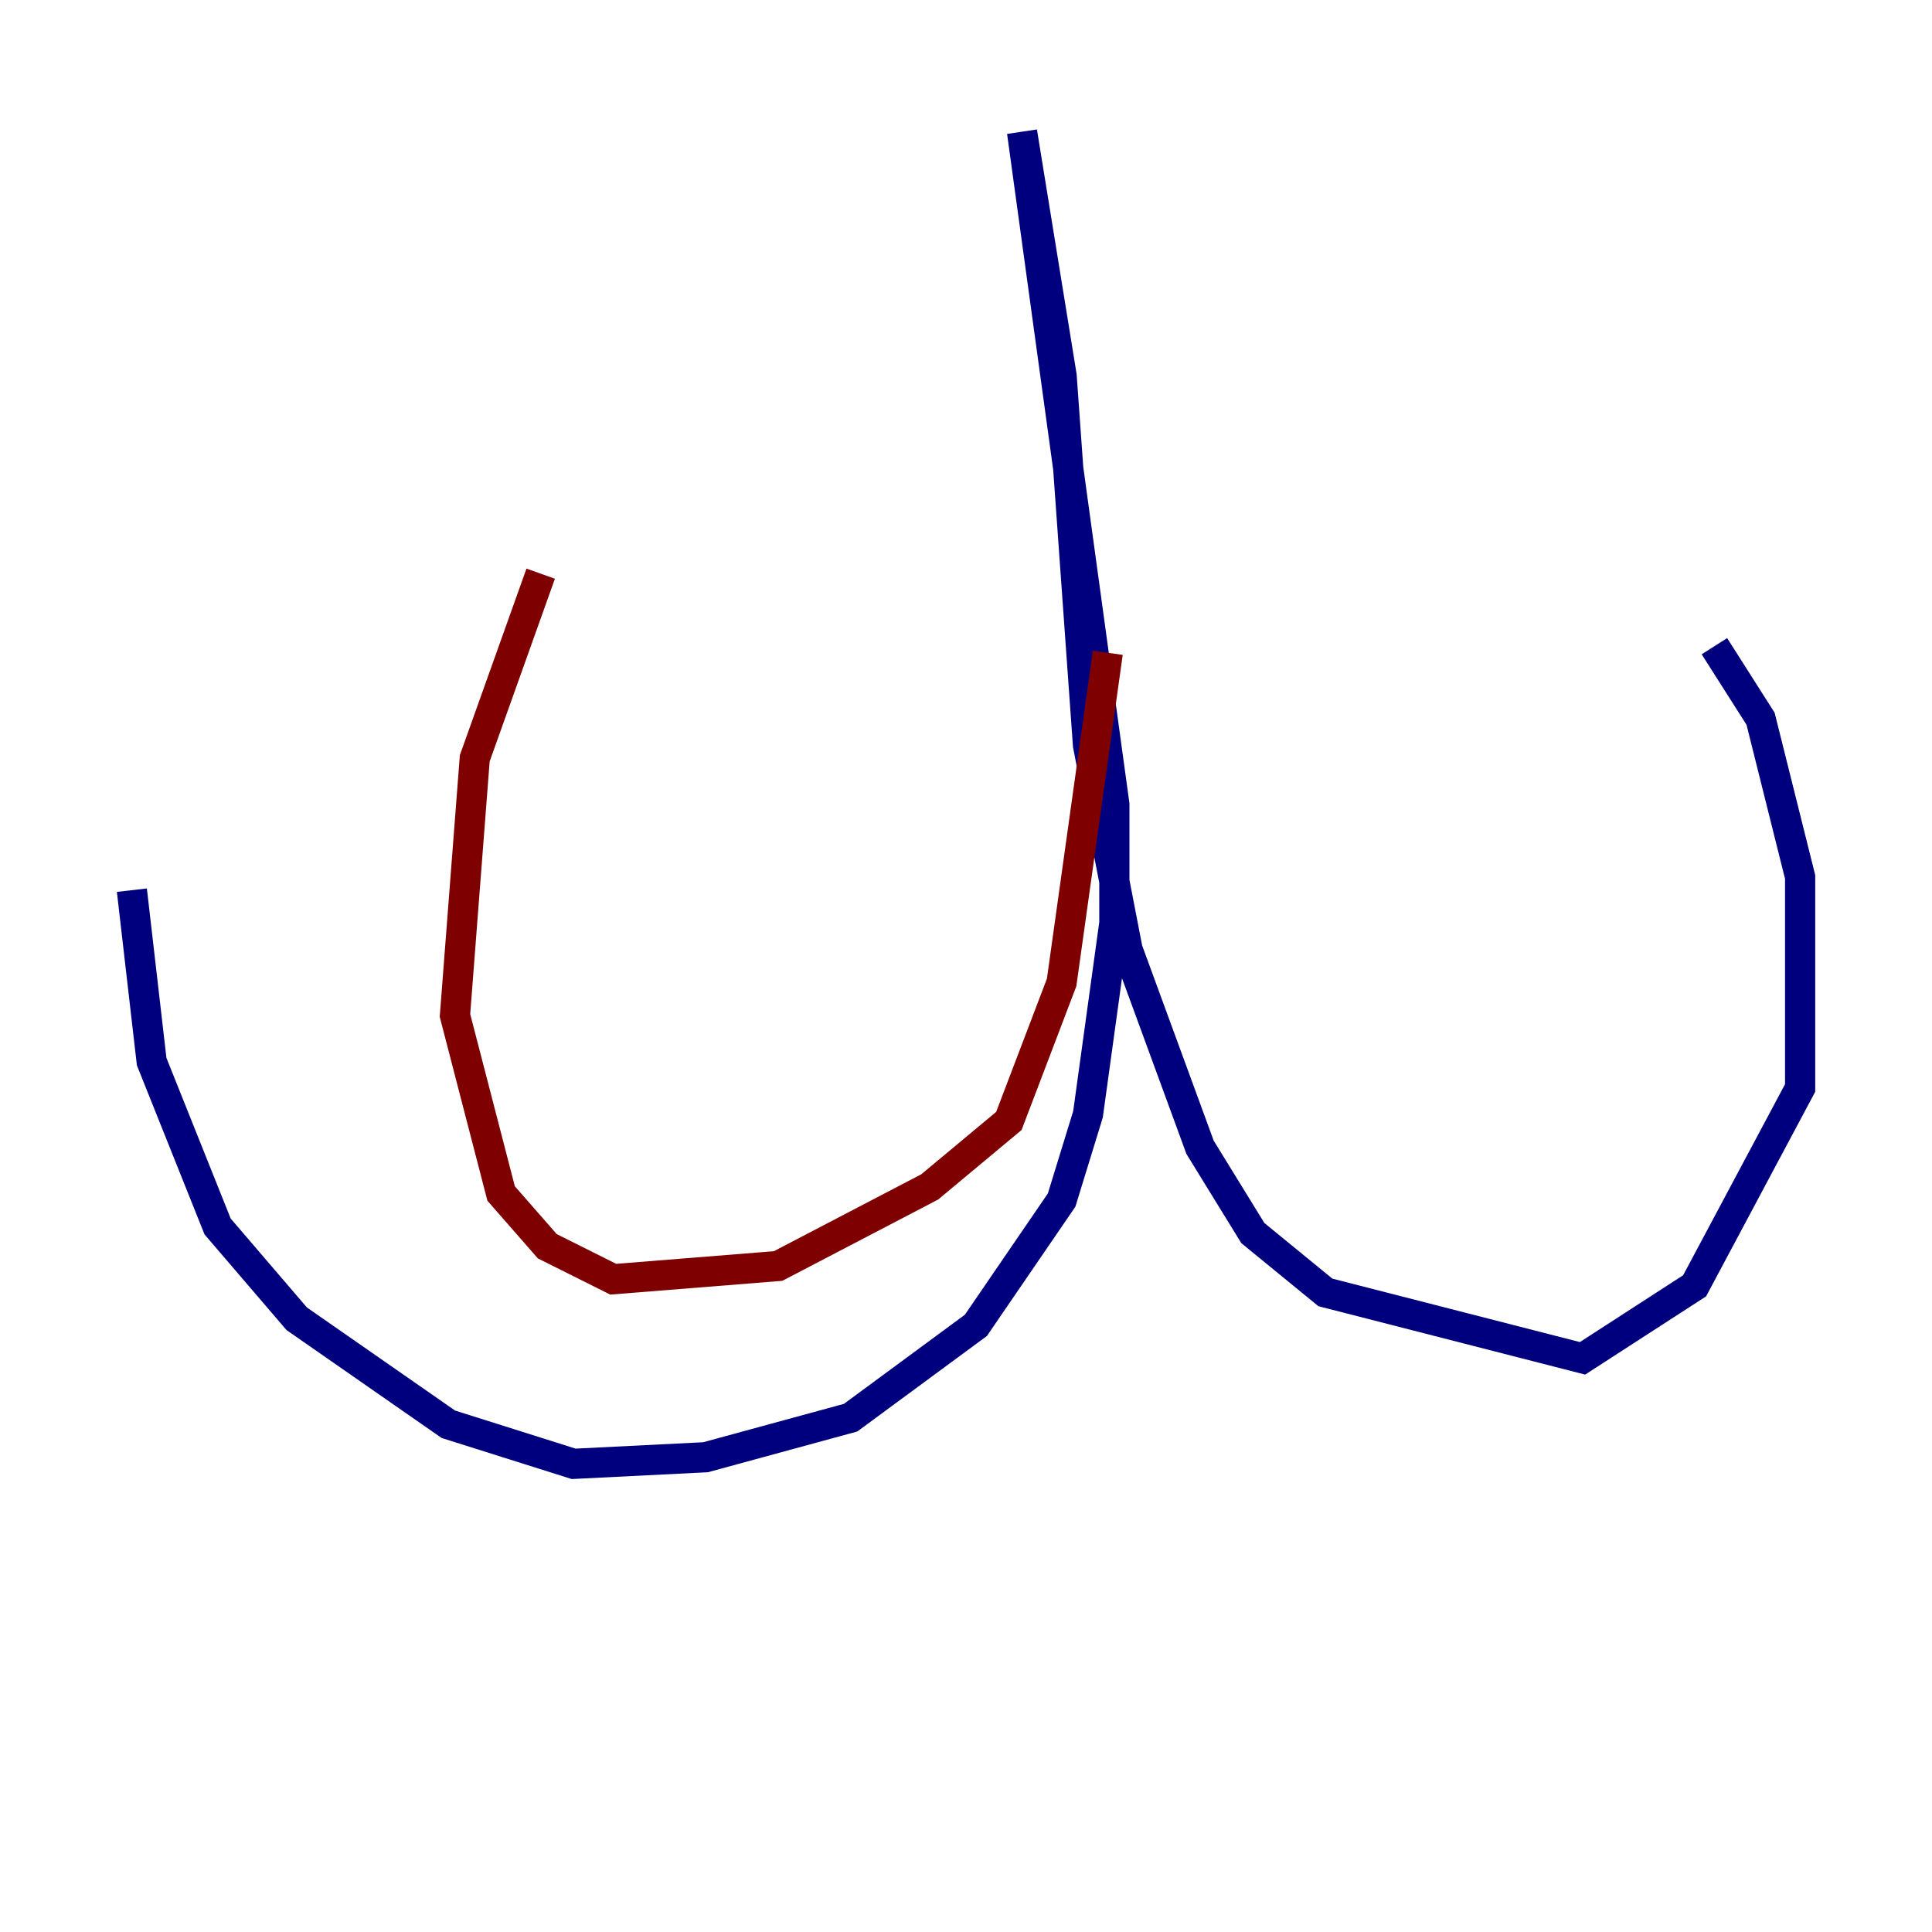 <?xml version="1.0" encoding="utf-8" ?>
<svg baseProfile="tiny" height="128" version="1.2" viewBox="0,0,128,128" width="128" xmlns="http://www.w3.org/2000/svg" xmlns:ev="http://www.w3.org/2001/xml-events" xmlns:xlink="http://www.w3.org/1999/xlink"><defs /><polyline fill="none" points="8.737,58.976 10.048,70.335 14.416,81.256 19.659,87.372 29.706,94.362 38.007,96.983 46.744,96.546 56.355,93.925 64.655,87.809 70.335,79.508 72.082,73.829 73.829,61.16 73.829,53.297 67.713,8.737 70.335,24.901 72.082,49.365 74.703,62.908 79.508,76.014 83.003,81.693 87.809,85.625 104.846,89.993 112.273,85.188 119.263,72.082 119.263,58.102 116.642,47.618 113.584,42.812" stroke="#00007f" stroke-width="2" /><polyline fill="none" points="73.392,43.249 70.335,65.092 66.84,74.266 61.597,78.635 51.55,83.877 40.628,84.751 36.259,82.567 33.201,79.072 30.143,67.276 31.454,50.239 35.822,38.007" stroke="#7f0000" stroke-width="2" /></svg>
